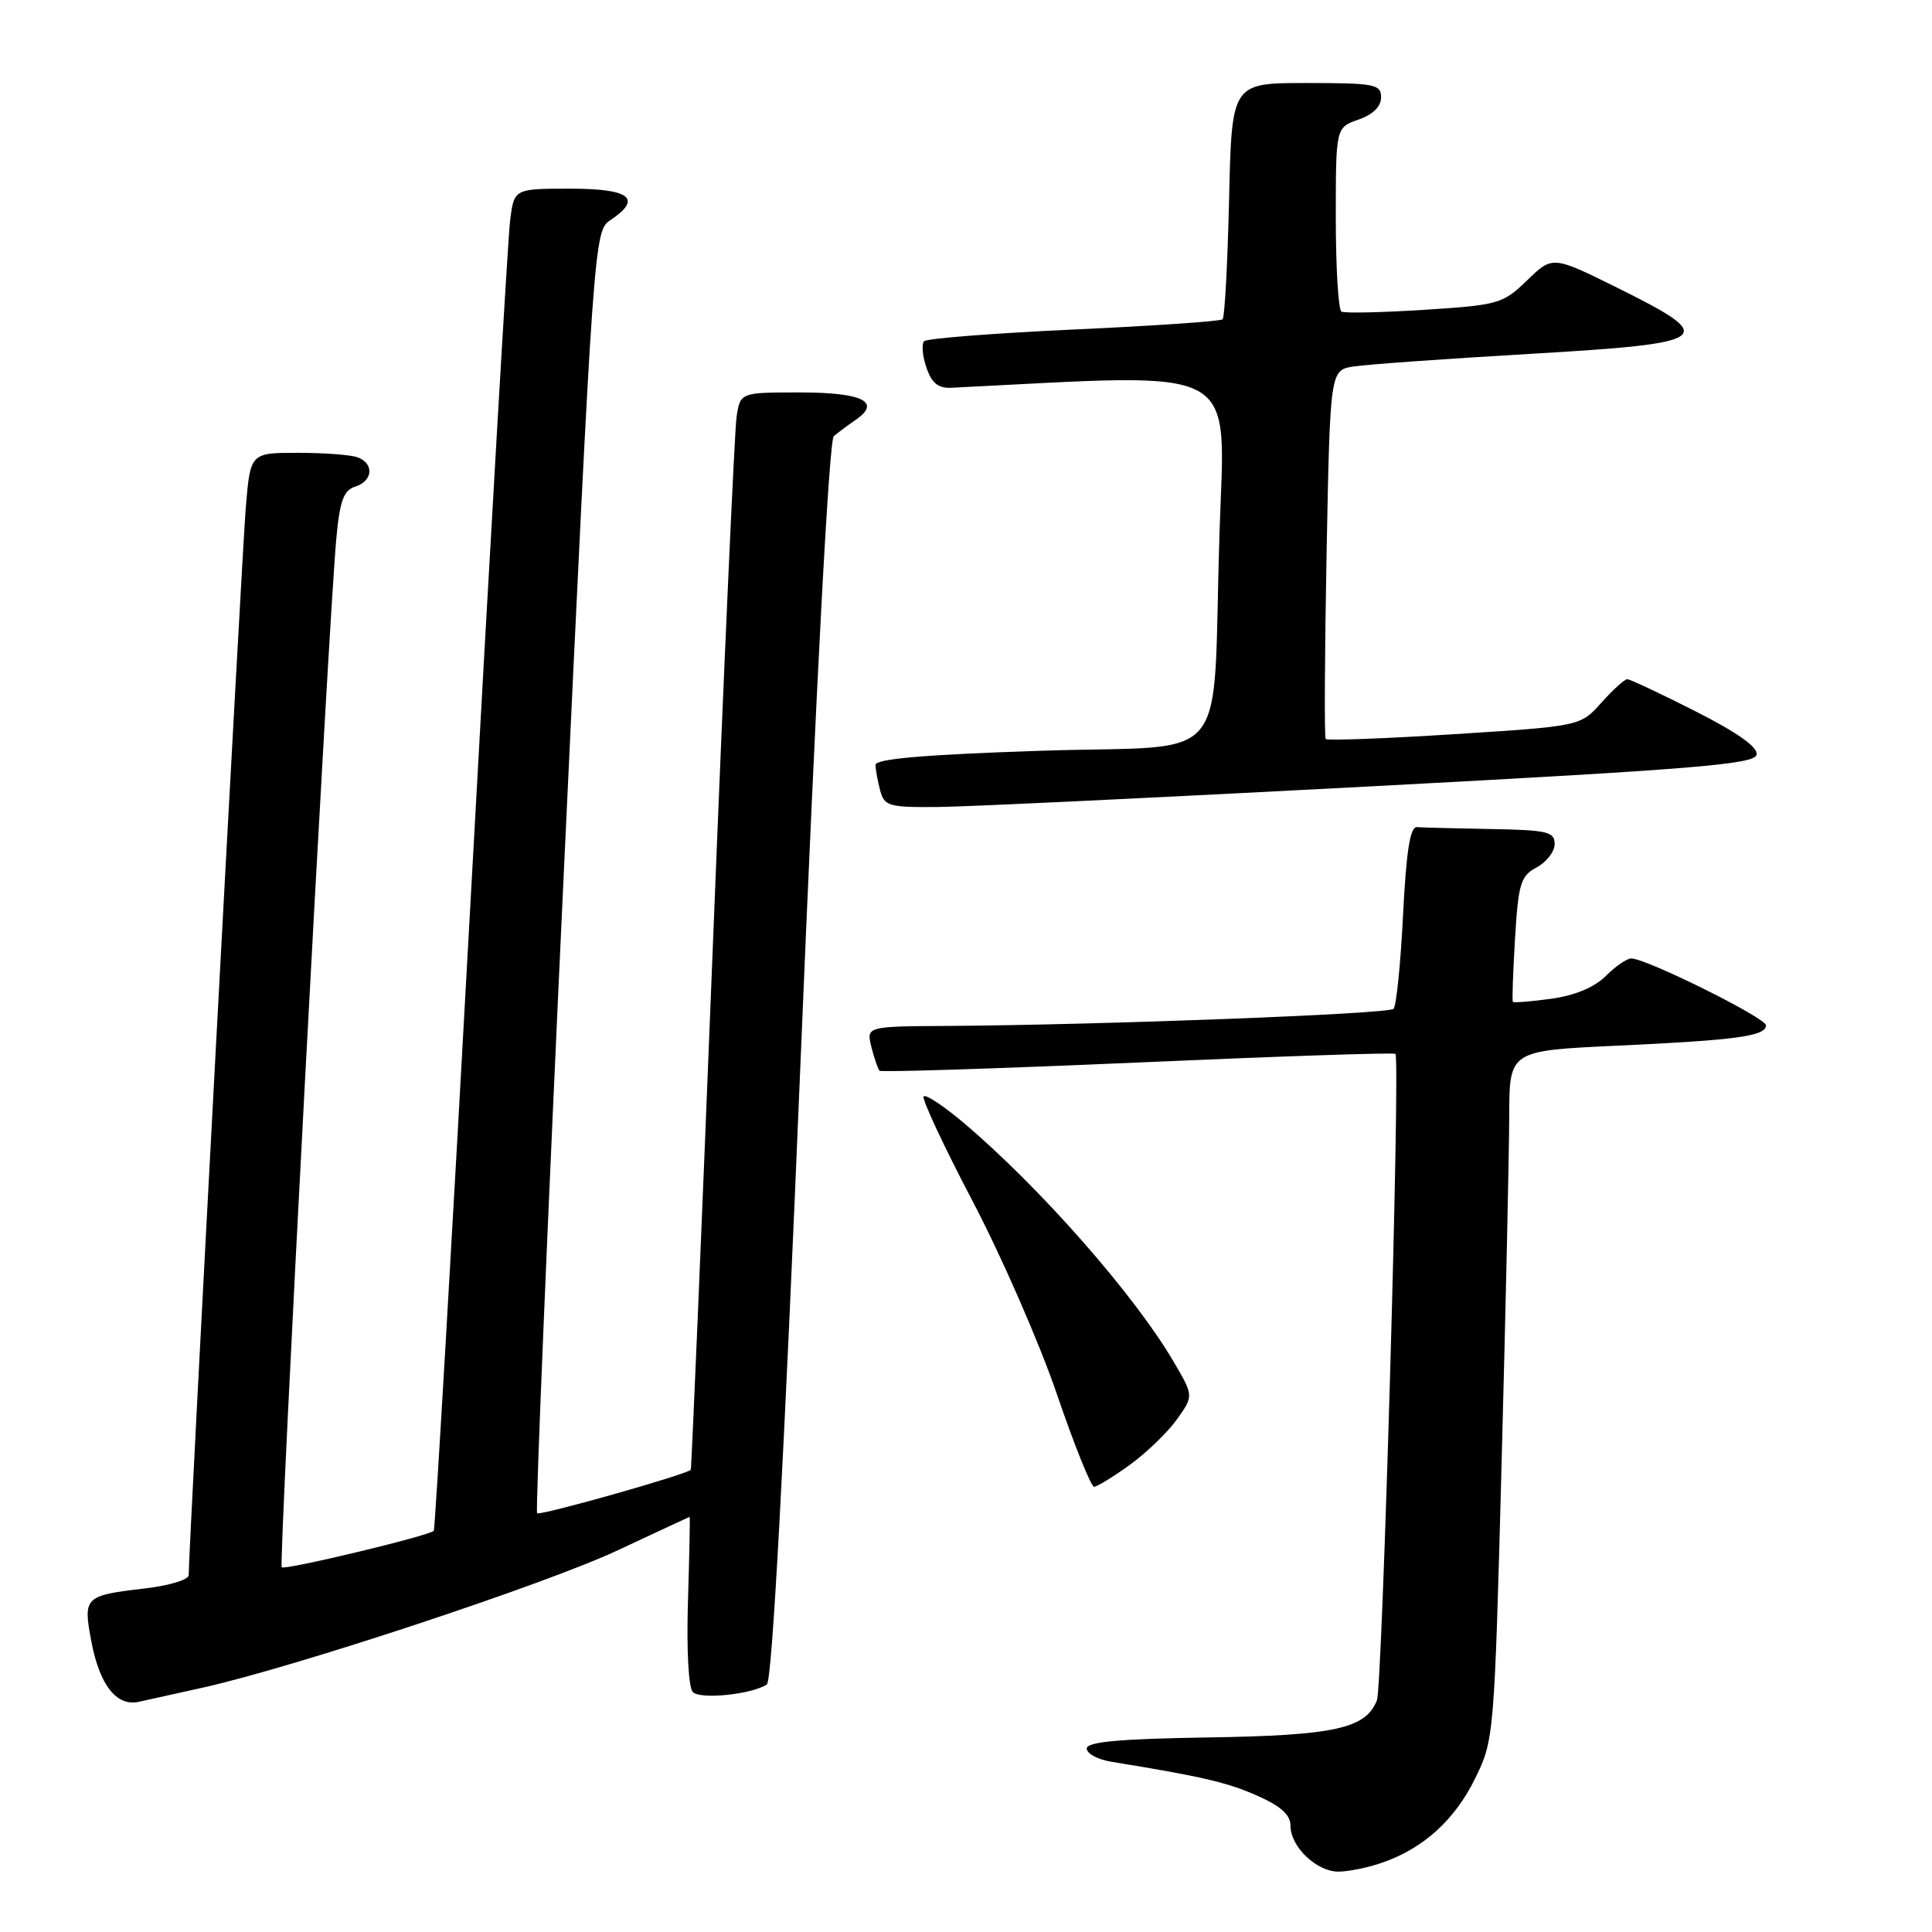<?xml version="1.0" encoding="UTF-8" standalone="no"?>
<!DOCTYPE svg PUBLIC "-//W3C//DTD SVG 1.1//EN" "http://www.w3.org/Graphics/SVG/1.1/DTD/svg11.dtd" >
<svg xmlns="http://www.w3.org/2000/svg" xmlns:xlink="http://www.w3.org/1999/xlink" version="1.1" viewBox="0 0 256 256">
 <g >
 <path fill="currentColor"
d=" M 183.10 246.83 C 188.58 244.95 192.77 241.16 195.47 235.64 C 197.97 230.55 198.01 230.06 198.98 193.49 C 199.52 173.15 199.97 152.61 199.98 147.86 C 200.00 139.22 200.00 139.22 214.25 138.56 C 230.18 137.82 234.00 137.29 234.00 135.86 C 234.00 134.87 218.14 127.00 216.15 127.00 C 215.57 127.00 214.04 128.05 212.76 129.34 C 211.26 130.83 208.67 131.91 205.55 132.34 C 202.87 132.71 200.58 132.89 200.46 132.75 C 200.35 132.61 200.48 128.83 200.75 124.35 C 201.19 117.05 201.49 116.07 203.62 114.93 C 204.93 114.23 206.00 112.84 206.00 111.83 C 206.00 110.21 205.02 109.98 197.50 109.85 C 192.82 109.77 188.44 109.65 187.75 109.60 C 186.85 109.53 186.34 112.75 185.91 121.25 C 185.59 127.72 185.02 133.31 184.65 133.68 C 183.97 134.36 145.90 135.81 125.64 135.94 C 114.78 136.00 114.78 136.00 115.47 138.75 C 115.85 140.26 116.34 141.67 116.55 141.88 C 116.76 142.09 132.14 141.60 150.72 140.79 C 169.30 139.97 184.68 139.45 184.90 139.64 C 185.57 140.19 183.18 223.37 182.45 225.29 C 181.00 229.04 176.87 229.96 160.08 230.22 C 148.26 230.41 144.00 230.80 144.00 231.69 C 144.00 232.36 145.46 233.15 147.25 233.44 C 159.23 235.39 162.60 236.17 166.55 237.92 C 169.74 239.33 171.00 240.47 171.00 241.94 C 171.00 244.71 174.45 248.00 177.35 248.00 C 178.64 248.00 181.23 247.48 183.10 246.83 Z  M 27.00 223.59 C 39.12 220.88 72.45 209.85 81.88 205.41 C 87.05 202.99 91.32 201.00 91.38 201.00 C 91.45 201.00 91.35 206.00 91.16 212.11 C 90.96 218.63 91.23 223.63 91.81 224.21 C 92.82 225.22 99.60 224.52 101.61 223.20 C 102.31 222.74 103.86 194.16 106.08 140.57 C 108.15 90.53 109.86 58.31 110.48 57.79 C 111.04 57.32 112.36 56.34 113.40 55.62 C 116.83 53.25 114.27 52.00 105.99 52.00 C 98.09 52.00 98.09 52.00 97.60 55.25 C 97.33 57.04 95.89 89.10 94.41 126.50 C 92.93 163.90 91.63 194.61 91.53 194.75 C 91.06 195.36 71.55 200.88 71.17 200.51 C 70.94 200.28 72.54 161.96 74.72 115.35 C 78.64 31.86 78.73 30.59 80.85 29.19 C 85.18 26.31 83.52 25.00 75.56 25.00 C 68.12 25.00 68.12 25.00 67.59 29.25 C 67.30 31.59 64.98 71.53 62.43 118.00 C 59.88 164.47 57.65 202.65 57.48 202.84 C 56.84 203.51 37.75 208.09 37.33 207.67 C 36.90 207.23 43.51 82.74 44.57 71.29 C 45.03 66.34 45.54 64.96 47.07 64.48 C 49.40 63.74 49.61 61.45 47.42 60.61 C 46.55 60.27 42.99 60.00 39.50 60.00 C 33.17 60.00 33.17 60.00 32.57 67.25 C 32.06 73.27 25.00 205.37 25.00 208.73 C 25.00 209.32 22.38 210.11 19.18 210.48 C 11.20 211.41 11.00 211.60 12.09 217.43 C 13.18 223.26 15.43 226.15 18.39 225.50 C 19.55 225.24 23.42 224.38 27.00 223.59 Z  M 149.72 194.09 C 151.93 192.49 154.73 189.78 155.95 188.07 C 158.17 184.96 158.17 184.96 155.51 180.43 C 150.33 171.58 137.79 157.32 127.71 148.80 C 125.08 146.57 122.68 144.98 122.39 145.27 C 122.10 145.56 125.02 151.81 128.87 159.15 C 132.72 166.49 137.75 178.01 140.05 184.75 C 142.35 191.49 144.57 197.00 144.97 197.00 C 145.37 197.00 147.51 195.69 149.72 194.09 Z  M 181.99 104.18 C 224.63 101.92 232.52 101.27 232.76 100.00 C 232.95 99.00 230.23 97.07 224.66 94.25 C 220.05 91.91 215.98 90.00 215.62 90.00 C 215.26 90.00 213.72 91.40 212.19 93.11 C 209.41 96.22 209.41 96.22 192.71 97.28 C 183.53 97.87 175.85 98.15 175.66 97.92 C 175.47 97.69 175.53 86.60 175.78 73.27 C 176.25 49.04 176.25 49.04 179.37 48.56 C 181.09 48.29 191.61 47.54 202.75 46.89 C 227.04 45.47 227.86 44.86 214.36 38.16 C 205.72 33.88 205.72 33.88 202.36 37.14 C 199.13 40.26 198.57 40.42 188.75 41.05 C 183.11 41.41 178.16 41.52 177.75 41.29 C 177.34 41.07 177.00 35.49 177.00 28.89 C 177.00 16.90 177.00 16.90 180.00 15.85 C 181.92 15.18 183.00 14.12 183.00 12.90 C 183.00 11.16 182.16 11.00 173.11 11.00 C 163.21 11.00 163.21 11.00 162.86 26.42 C 162.66 34.90 162.28 42.05 162.00 42.31 C 161.72 42.57 152.87 43.18 142.31 43.66 C 131.76 44.15 122.83 44.84 122.46 45.21 C 122.09 45.57 122.22 47.14 122.75 48.69 C 123.46 50.78 124.31 51.47 126.10 51.38 C 165.02 49.44 162.31 47.97 161.59 70.65 C 160.58 102.35 163.63 98.62 137.93 99.48 C 122.54 99.99 116.00 100.55 116.01 101.35 C 116.02 101.98 116.30 103.51 116.63 104.75 C 117.19 106.83 117.78 106.99 124.37 106.93 C 128.29 106.89 154.22 105.65 181.99 104.18 Z "/>
</g>
</svg>